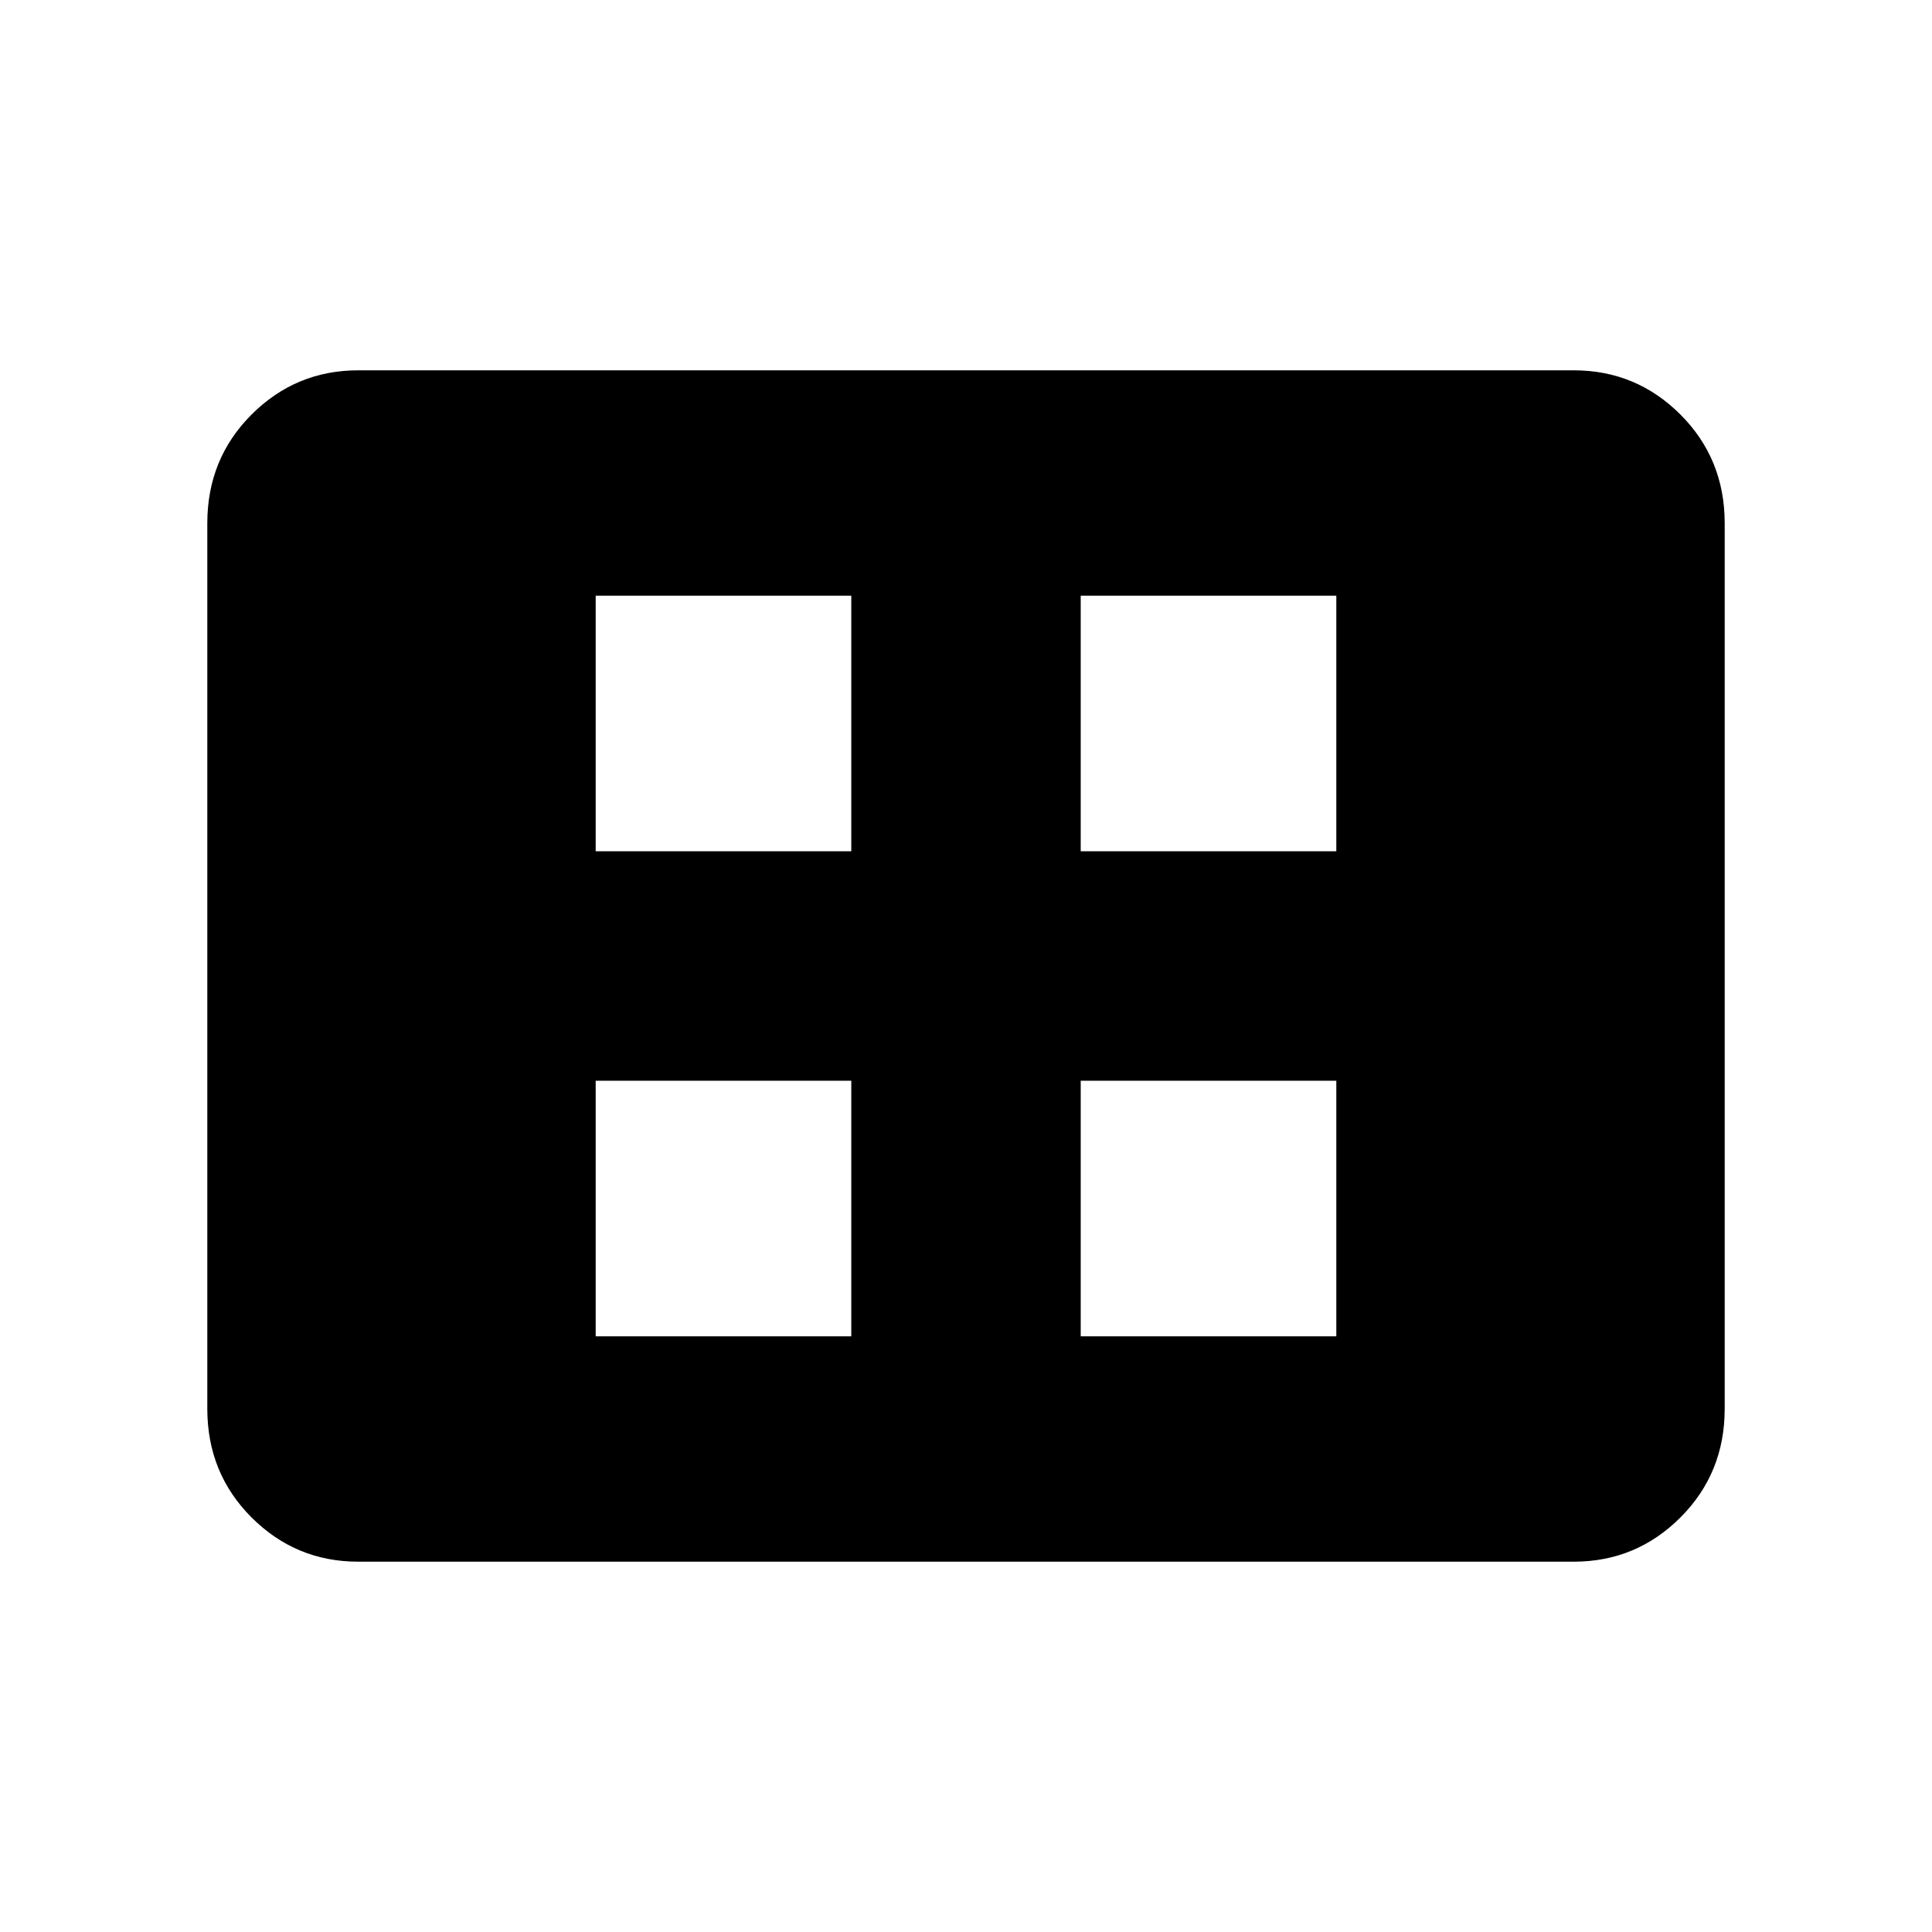 <svg xmlns="http://www.w3.org/2000/svg" height="40" width="40"><path d="M12.333 27.667h5.292v-5.292h-5.292Zm0-10.042h5.292v-5.292h-5.292Zm10.042 10.042h5.292v-5.292h-5.292Zm0-10.042h5.292v-5.292h-5.292ZM7.417 32.333q-1.292 0-2.209-.916-.916-.917-.916-2.25V10.833q0-1.333.916-2.25.917-.916 2.209-.916h25.166q1.292 0 2.209.916.916.917.916 2.25v18.334q0 1.333-.916 2.25-.917.916-2.209.916Z"/></svg>